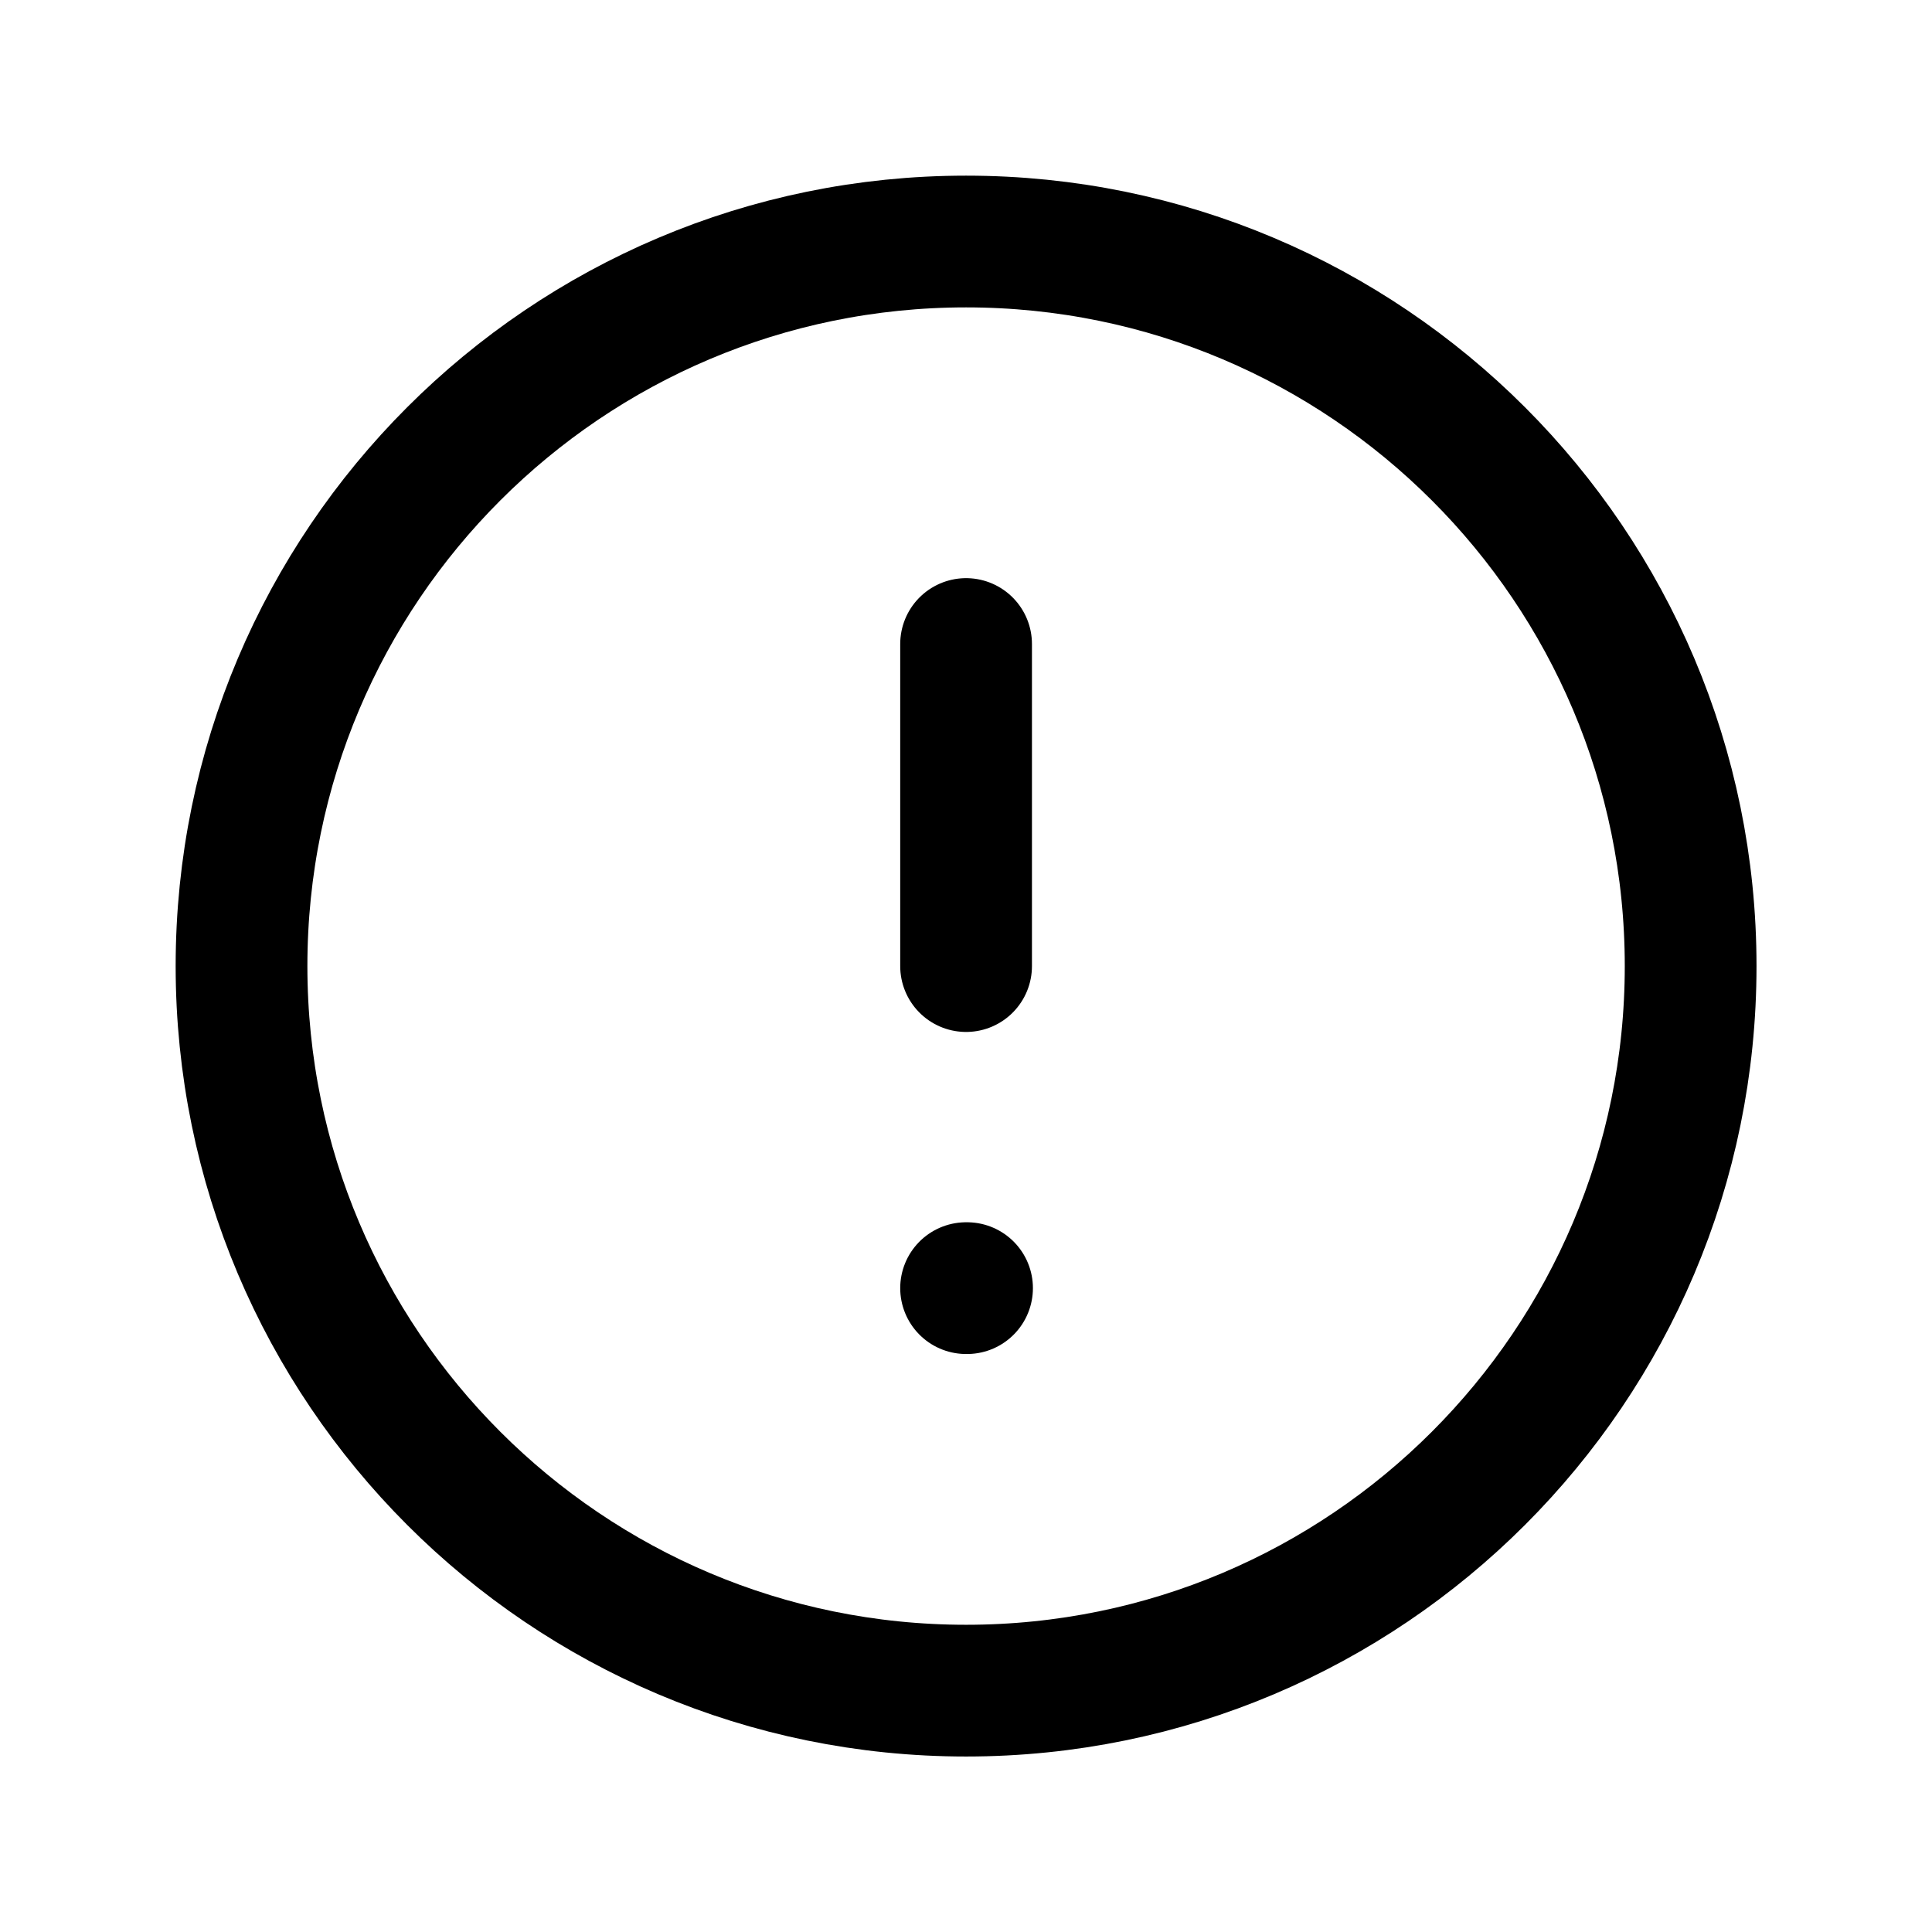 <!--
  Licensed to the Apache Software Foundation (ASF) under one
  or more contributor license agreements.  See the NOTICE file
  distributed with this work for additional information
  regarding copyright ownership.  The ASF licenses this file
  to you under the Apache License, Version 2.0 (the
  "License"); you may not use this file except in compliance
  with the License.  You may obtain a copy of the License at

    http://www.apache.org/licenses/LICENSE-2.0

  Unless required by applicable law or agreed to in writing,
  software distributed under the License is distributed on an
  "AS IS" BASIS, WITHOUT WARRANTIES OR CONDITIONS OF ANY
  KIND, either express or implied.  See the License for the
  specific language governing permissions and limitations
  under the License.
-->
<svg xmlns="http://www.w3.org/2000/svg" xmlns:xlink="http://www.w3.org/1999/xlink" width="24px" height="24px" viewBox="0 0 24 24" version="1.1">
<path stroke= "currentColor" style="fill:none;stroke-width:1.5;stroke-linecap:round;stroke-linejoin:round;stroke-opacity:1;stroke-miterlimit:4;" d="M 11 19.25 C 15.555 19.25 19.25 15.555 19.25 11 C 19.25 6.445 15.555 2.75 11 2.75 C 6.445 2.75 2.75 6.445 2.75 11 C 2.75 15.555 6.445 19.25 11 19.25 Z M 11 19.25 M 11 7.333 L 11 11 M 11 14.667 L 11.011 14.667" transform="matrix(1.091,0,0,1.091,0,0)"/>
</svg>
